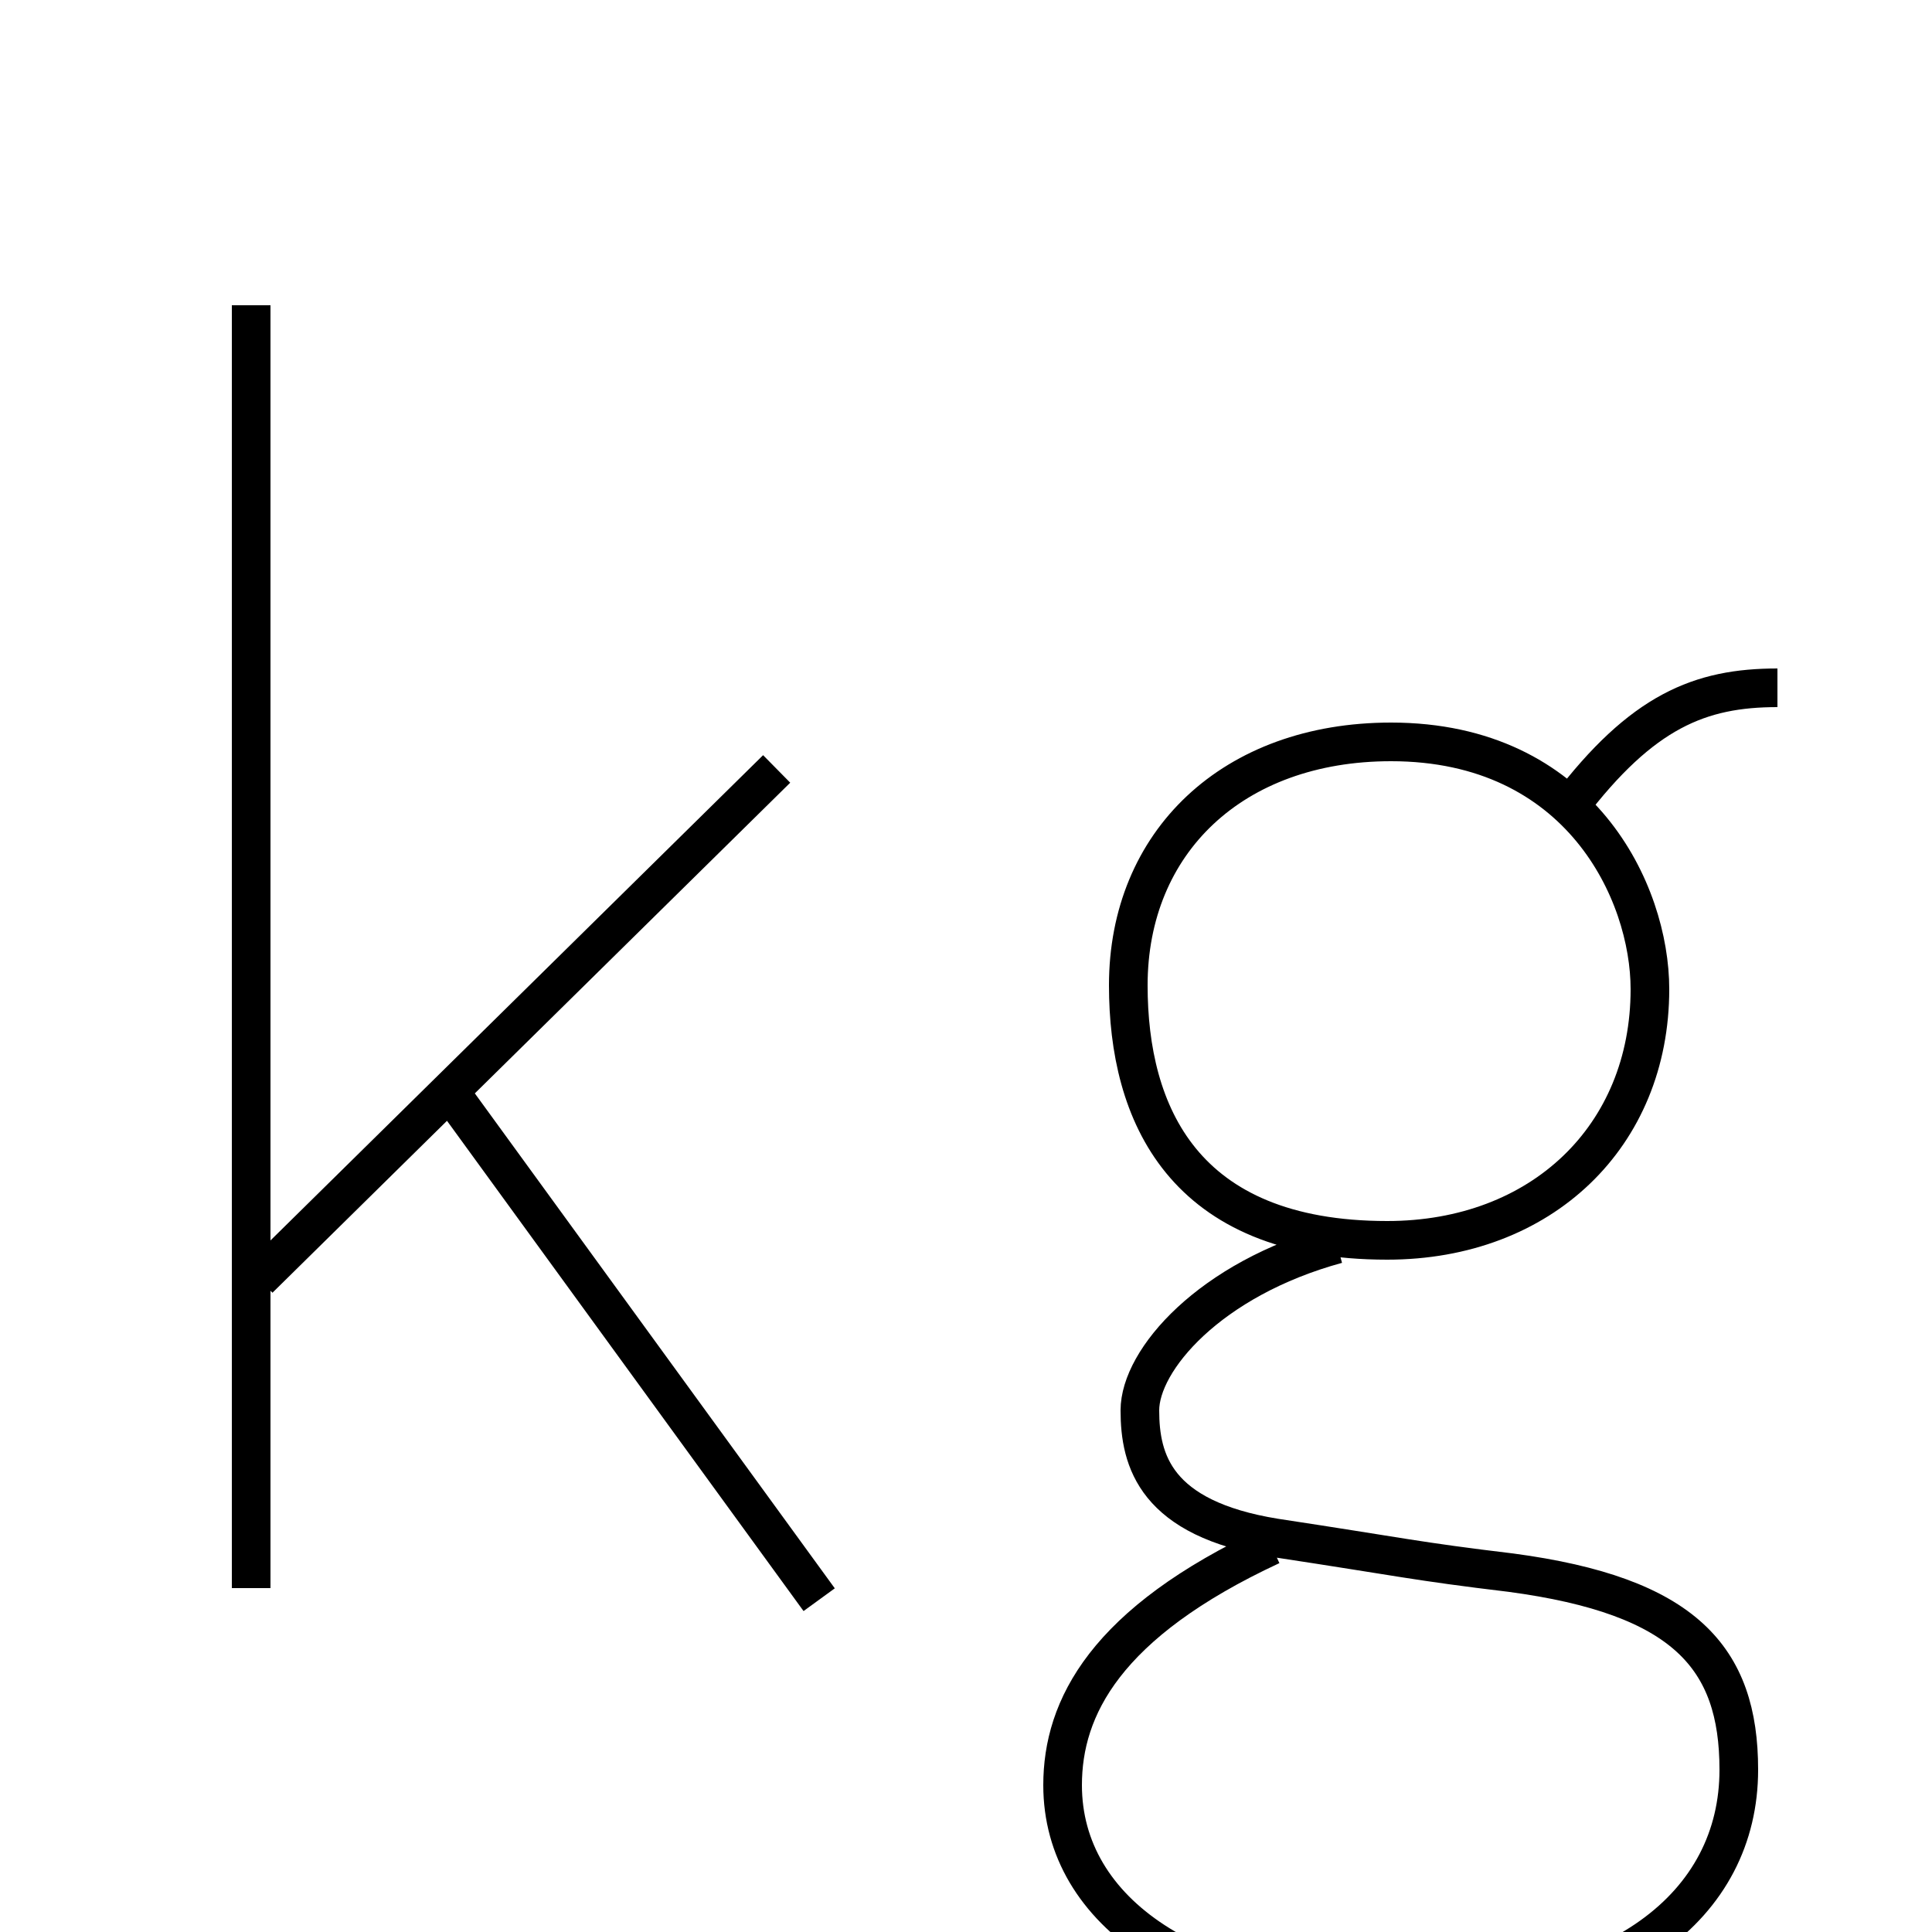 <?xml version='1.0' encoding='utf8'?>
<svg viewBox="0.0 -6.0 50.0 50.0" version="1.1" xmlns="http://www.w3.org/2000/svg">
<rect x="0.0" y="-6.0" width="50.0" height="50.0" fill="#808080" stroke="none"/>
<rect x="-1000" y="-1000" width="2000" height="2000" stroke="white" fill="white"/>
<g style="fill:white;stroke:#000000;  stroke-width:1">
<path d="M 6.5 -36.1 L 6.5 -2.9 M 20.1 -24.1 L 6.7 -10.9 M 11.6 -15.8 L 21.2 -2.6 M 36.0 -24.8 C 31.9 -24.8 29.2 -22.2 29.2 -18.5 C 29.2 -15.2 30.6 -11.9 35.9 -11.9 C 39.9 -11.9 42.7 -14.6 42.7 -18.4 C 42.7 -20.9 40.9 -24.8 36.0 -24.8 Z M 46.0 -26.2 C 44.0 -26.2 42.5 -25.6 40.6 -23.1 M 34.6 -11.8 C 31.3 -10.9 29.5 -8.8 29.5 -7.5 C 29.5 -6.2 29.9 -4.7 33.0 -4.2 C 36.3 -3.7 36.6 -3.6 39.1 -3.3 C 43.6 -2.7 45.0 -1.1 45.0 1.8 C 45.0 5.3 41.9 7.8 36.2 7.8 C 30.9 7.8 27.5 5.5 27.5 2.2 C 27.5 0.2 28.6 -2.0 32.9 -4.0" transform="translate(0.0 38.0)" />
</g>
</svg>